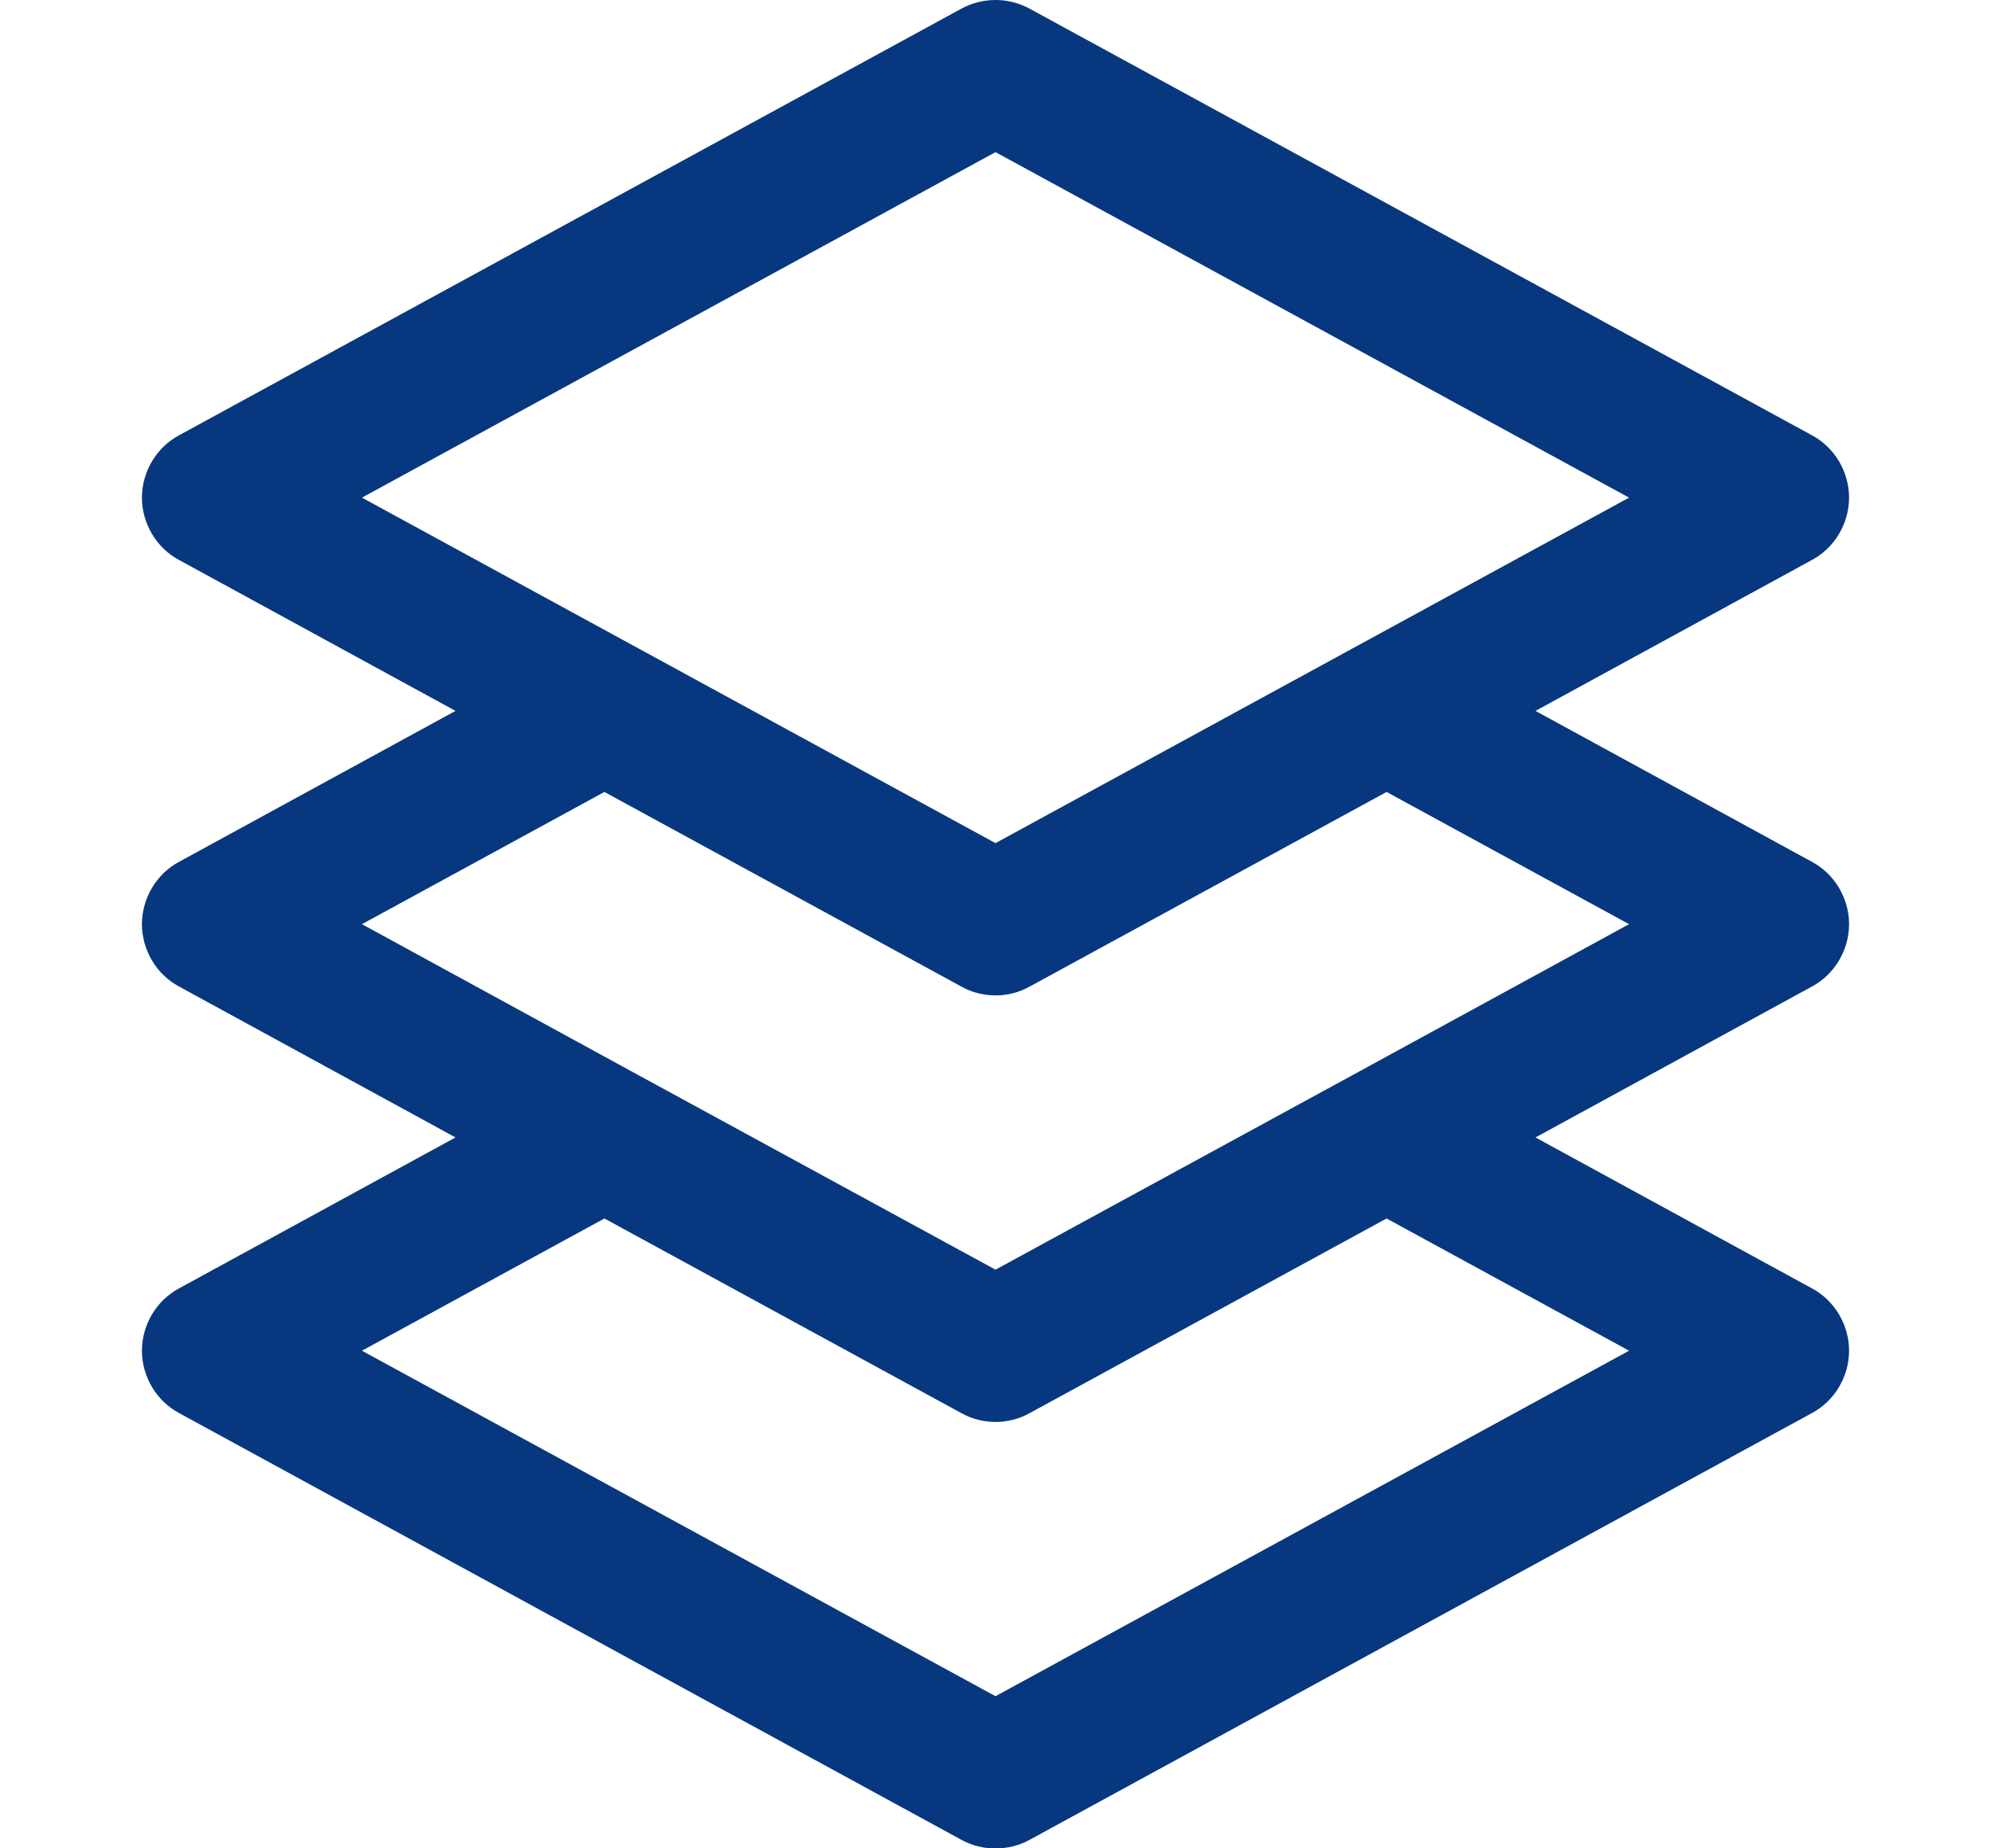 <svg width="14" height="13" viewBox="0 0 14 13" fill="none" xmlns="http://www.w3.org/2000/svg">
<path d="M7 2.95516e-06C6.916 -0 6.833 0.021 6.76 0.061L1.26 3.061C1.181 3.103 1.115 3.167 1.069 3.244C1.023 3.322 0.998 3.41 0.998 3.5C0.998 3.59 1.023 3.678 1.069 3.756C1.115 3.833 1.181 3.897 1.26 3.939L3.203 5L1.26 6.061C1.181 6.103 1.115 6.167 1.069 6.244C1.023 6.322 0.998 6.41 0.998 6.5C0.998 6.59 1.023 6.678 1.069 6.756C1.115 6.833 1.181 6.897 1.26 6.939L3.203 8L1.26 9.061C1.181 9.103 1.115 9.167 1.069 9.244C1.023 9.322 0.998 9.41 0.998 9.5C0.998 9.59 1.023 9.678 1.069 9.756C1.115 9.833 1.181 9.897 1.26 9.939L6.76 12.94C6.833 12.98 6.916 13.001 7 13.001C7.084 13.001 7.167 12.98 7.24 12.94L12.74 9.939C12.819 9.897 12.885 9.833 12.931 9.756C12.977 9.678 13.002 9.59 13.002 9.5C13.002 9.41 12.977 9.322 12.931 9.244C12.885 9.167 12.819 9.103 12.74 9.061L10.797 8L12.74 6.939C12.819 6.897 12.885 6.833 12.931 6.756C12.977 6.678 13.002 6.59 13.002 6.5C13.002 6.41 12.977 6.322 12.931 6.244C12.885 6.167 12.819 6.103 12.74 6.061L10.797 5L12.74 3.939C12.819 3.897 12.885 3.833 12.931 3.756C12.977 3.678 13.002 3.59 13.002 3.5C13.002 3.41 12.977 3.322 12.931 3.244C12.885 3.167 12.819 3.103 12.74 3.061L7.24 0.061C7.166 0.021 7.084 -0 7 2.95516e-06ZM7 1.07L11.455 3.5L9.51 4.561L7 5.93L2.545 3.5L7 1.07ZM4.25 5.57L6.76 6.939C6.833 6.98 6.916 7.001 7 7.001C7.084 7.001 7.167 6.98 7.24 6.939L9.75 5.57L11.455 6.5L9.512 7.561L7 8.93L4.484 7.559L2.545 6.5L4.25 5.57ZM4.25 8.57L6.76 9.939C6.833 9.98 6.916 10.001 7 10.001C7.084 10.001 7.167 9.98 7.24 9.939L9.75 8.57L11.455 9.5L7 11.93L2.545 9.5L4.25 8.57Z" fill="#07377F"/>
</svg>
